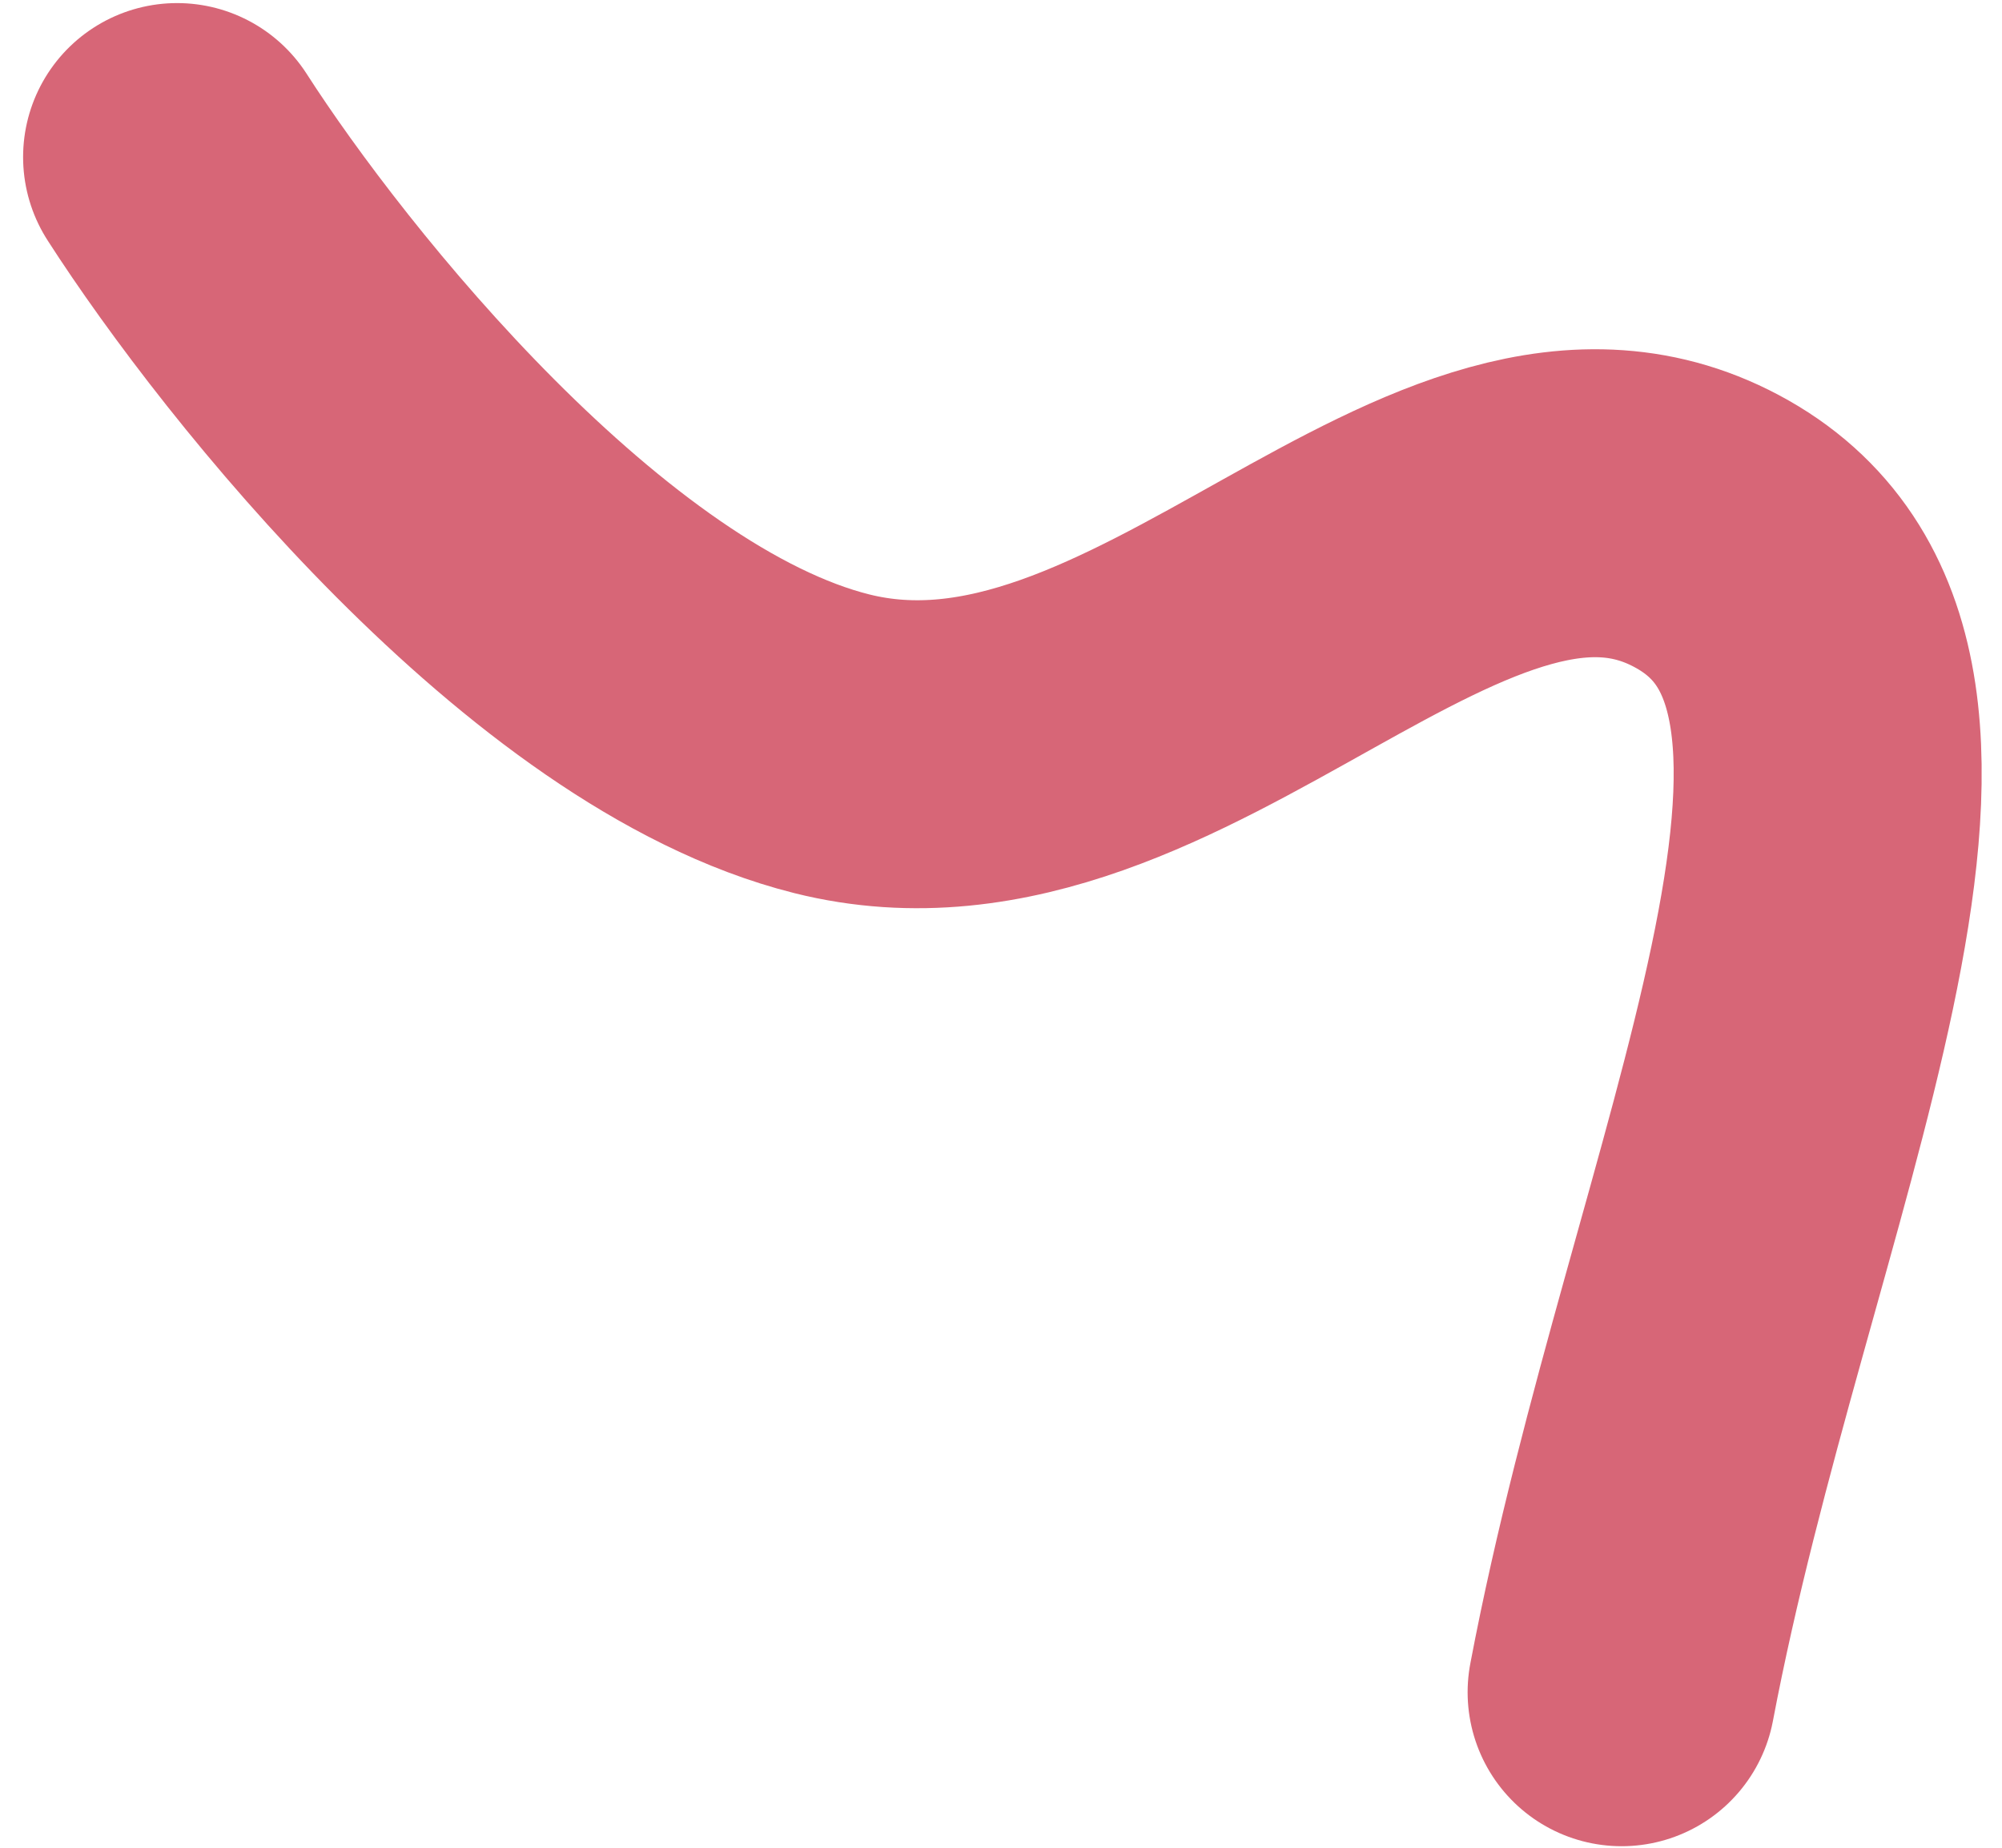 <svg width="650" height="600" viewBox="0 0 637 600" fill="none" xmlns="http://www.w3.org/2000/svg">
<path d="M51 51C86 105.5 177.5 219.9 263.5 241.5C371 268.5 464 125 549.5 173.5C635 222 551.5 383.5 520 549.5" stroke="#D76677" stroke-width="100" stroke-linecap="round"/>
</svg>
